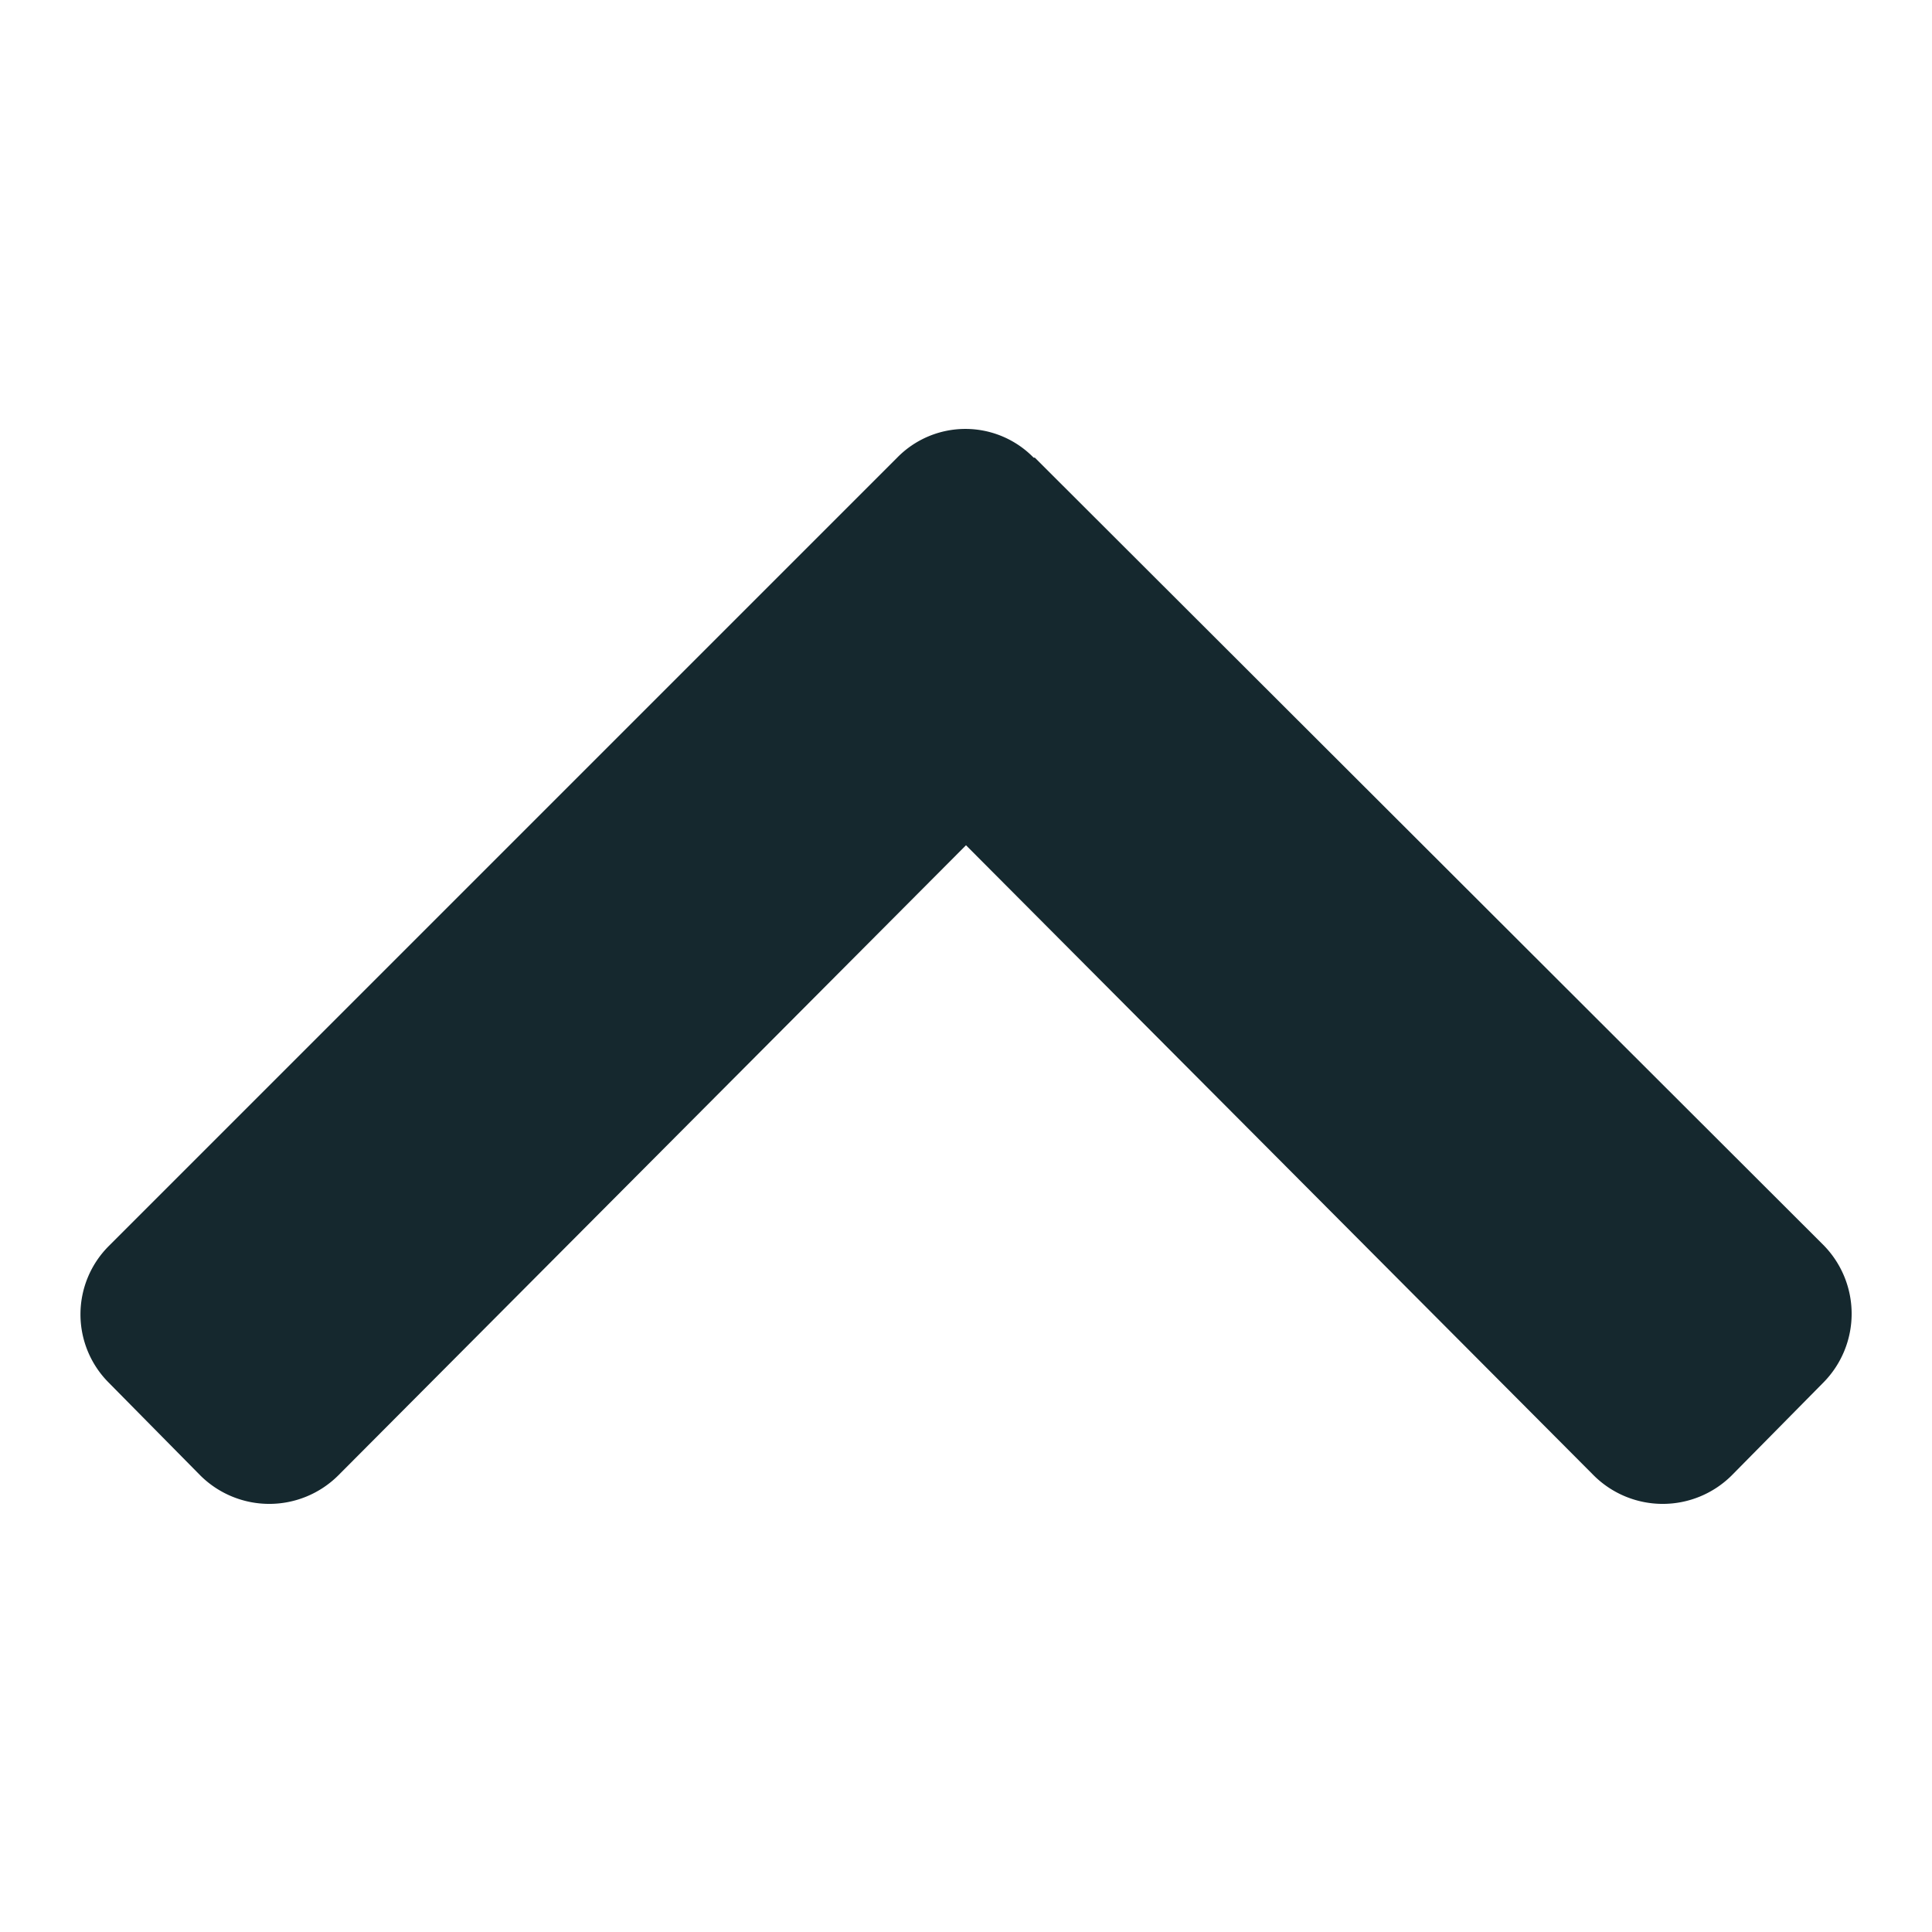<svg id="picto" xmlns="http://www.w3.org/2000/svg" width="16" height="16" viewBox="0 0 16 16"><defs><style>.cls-1{fill:#fff;opacity:0;}.cls-2{fill:#15282e;}</style></defs><rect id="Rectangle" class="cls-1" width="16" height="16"/><path id="chevron-down" class="cls-2" d="M8.57,3.79l6.53,6.52a.81.81,0,0,1,0,1.14h0l-.76.77a.81.81,0,0,1-1.14,0L8,7,2.8,12.22a.81.81,0,0,1-1.14,0L.9,11.45a.8.8,0,0,1,0-1.13h0L7.43,3.79a.79.79,0,0,1,1.13,0Z"/></svg>